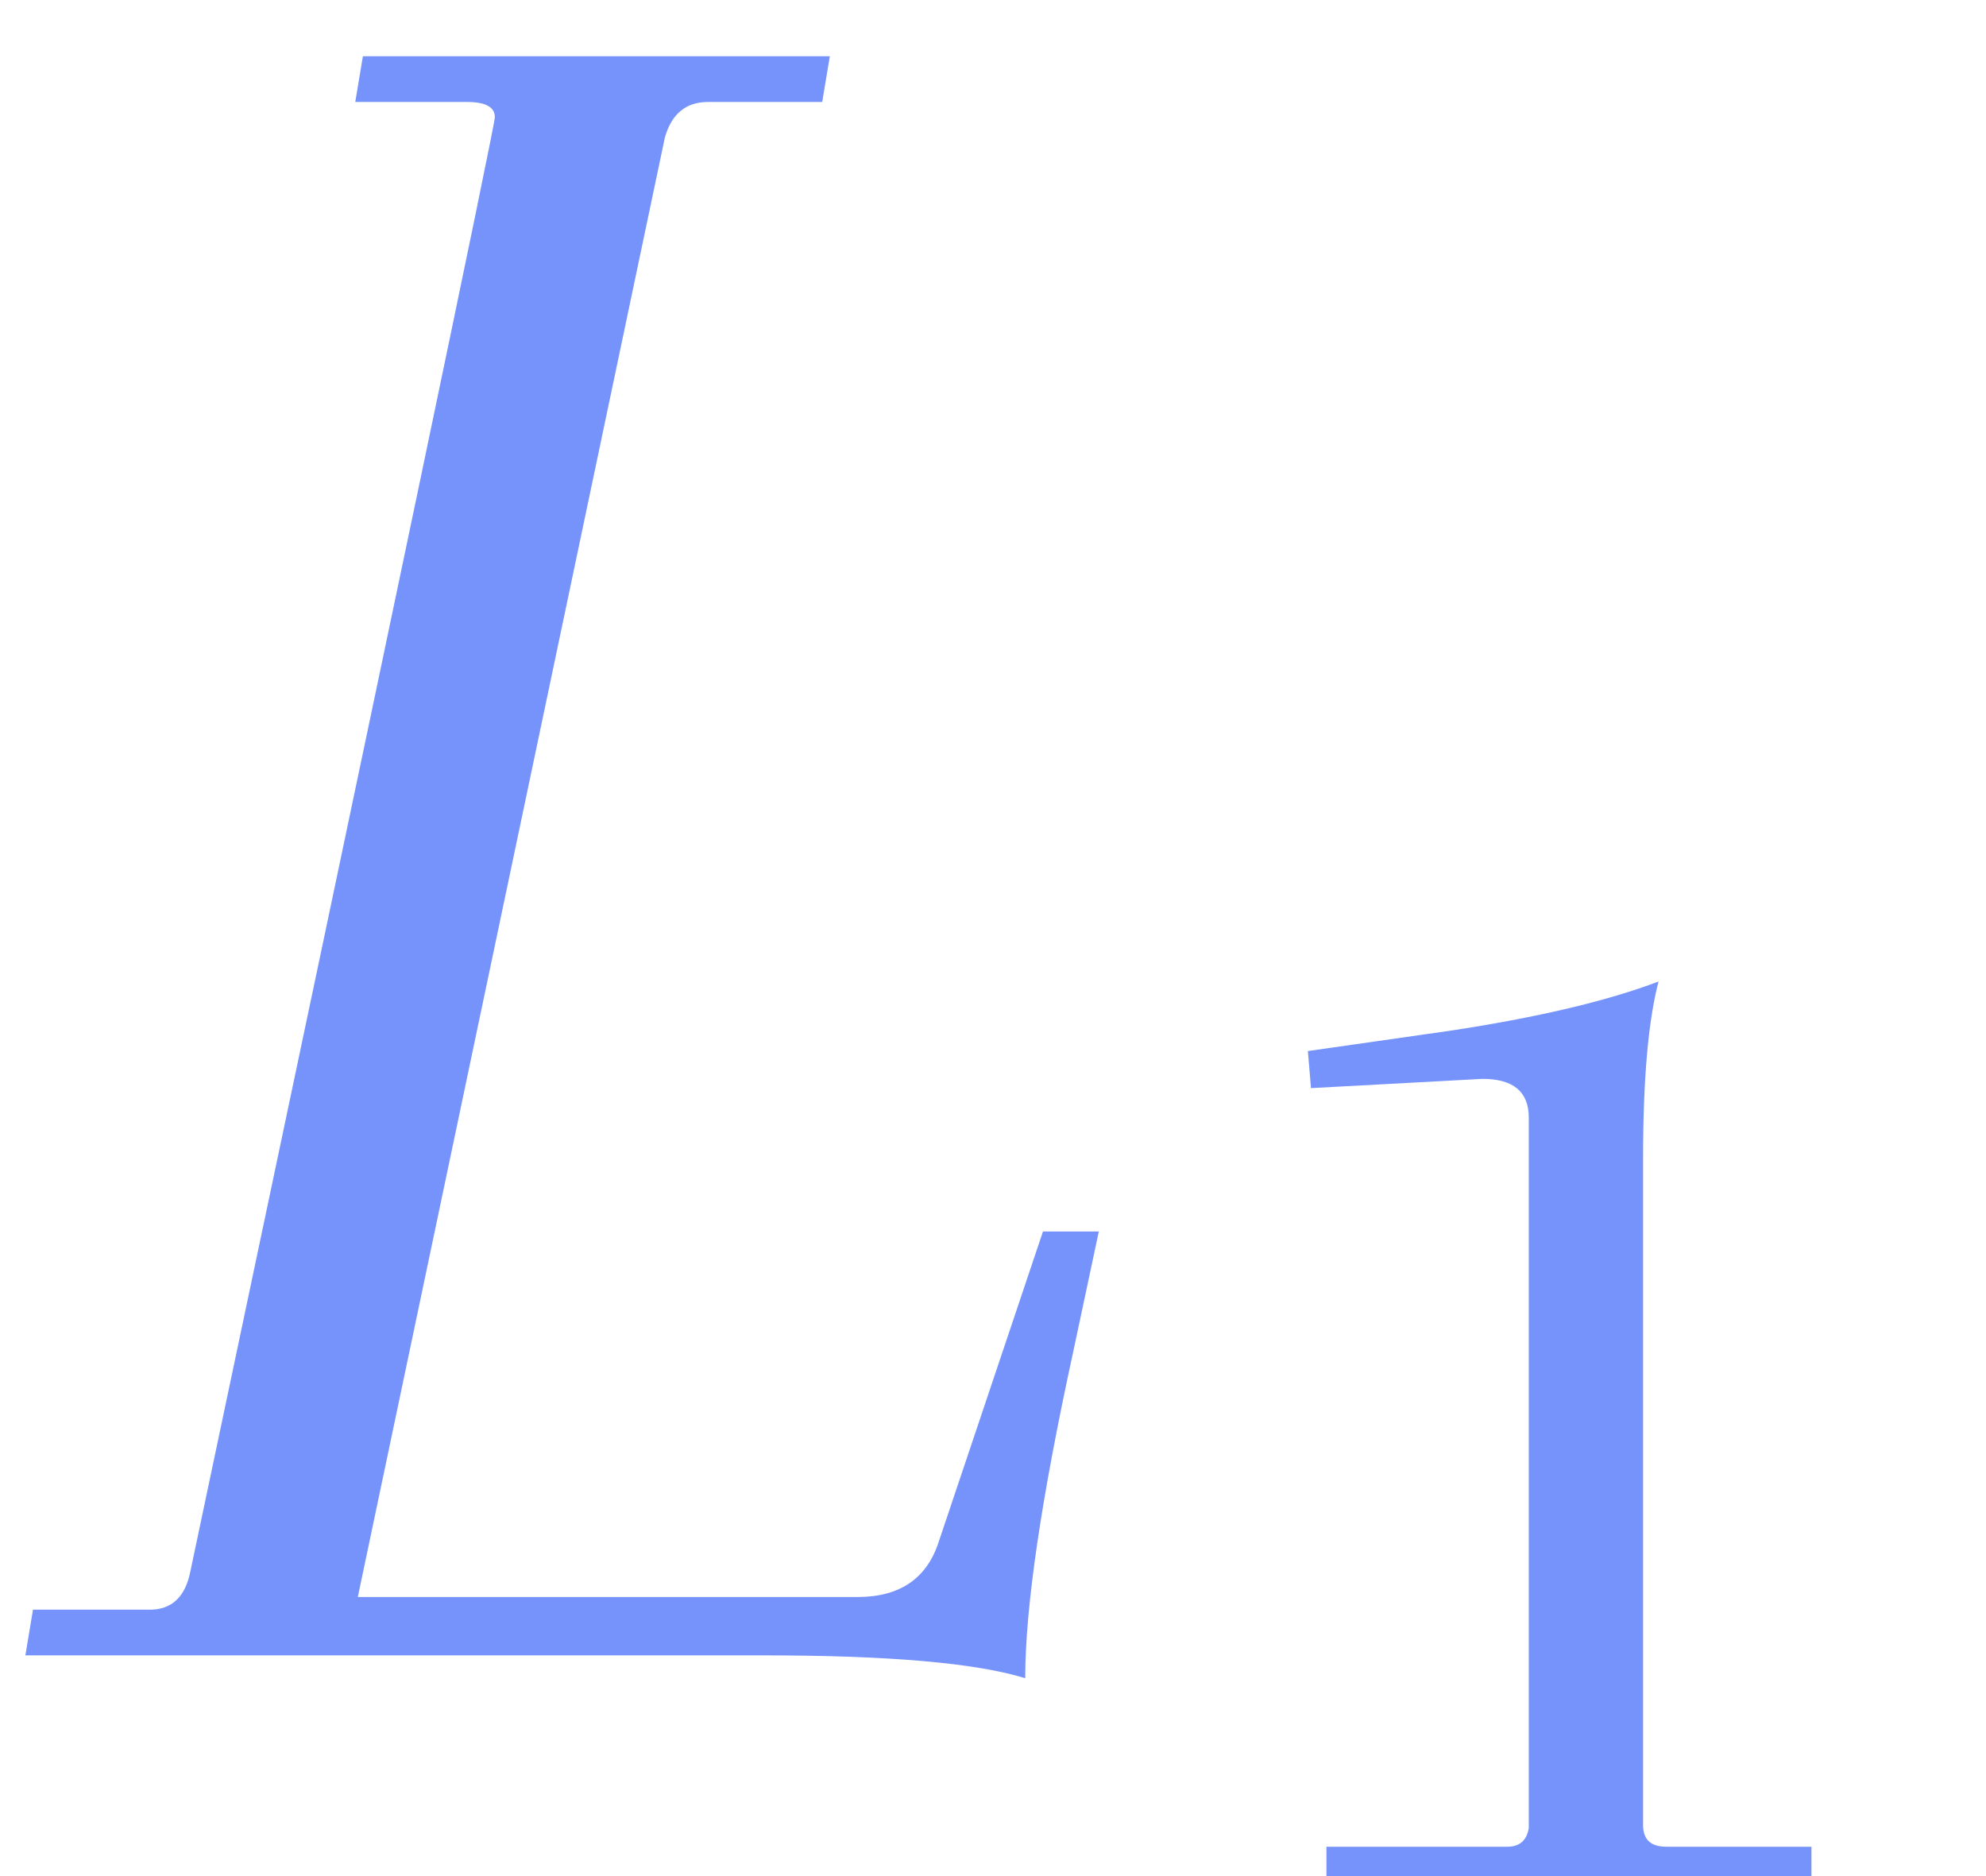 <svg width="18" height="17" viewBox="0 0 18 17" fill="none" xmlns="http://www.w3.org/2000/svg">
<path opacity="0.86" d="M6.026 1.246L3.243 14.471H7.774C8.157 14.471 8.403 14.302 8.51 13.965L9.453 11.159H9.959L9.729 12.24C9.438 13.574 9.292 14.563 9.292 15.207C8.847 15.069 8.058 15 6.923 15H0.23L0.299 14.586H1.357C1.556 14.586 1.679 14.471 1.725 14.241C3.565 5.532 4.485 1.139 4.485 1.062C4.485 0.97 4.401 0.924 4.232 0.924H3.22L3.289 0.51H7.521L7.452 0.924H6.417C6.218 0.924 6.087 1.031 6.026 1.246Z" fill="#6082FA"/>
<path opacity="0.86" d="M12.022 17V16.734H13.66C13.772 16.734 13.837 16.678 13.856 16.566V10.126C13.856 9.893 13.716 9.776 13.436 9.776L11.882 9.86L11.854 9.524L13.128 9.342C13.931 9.221 14.565 9.071 15.032 8.894C14.939 9.249 14.892 9.781 14.892 10.49V16.538C14.892 16.669 14.962 16.734 15.102 16.734H16.418V17H12.022Z" fill="#6082FA"/>
</svg>
